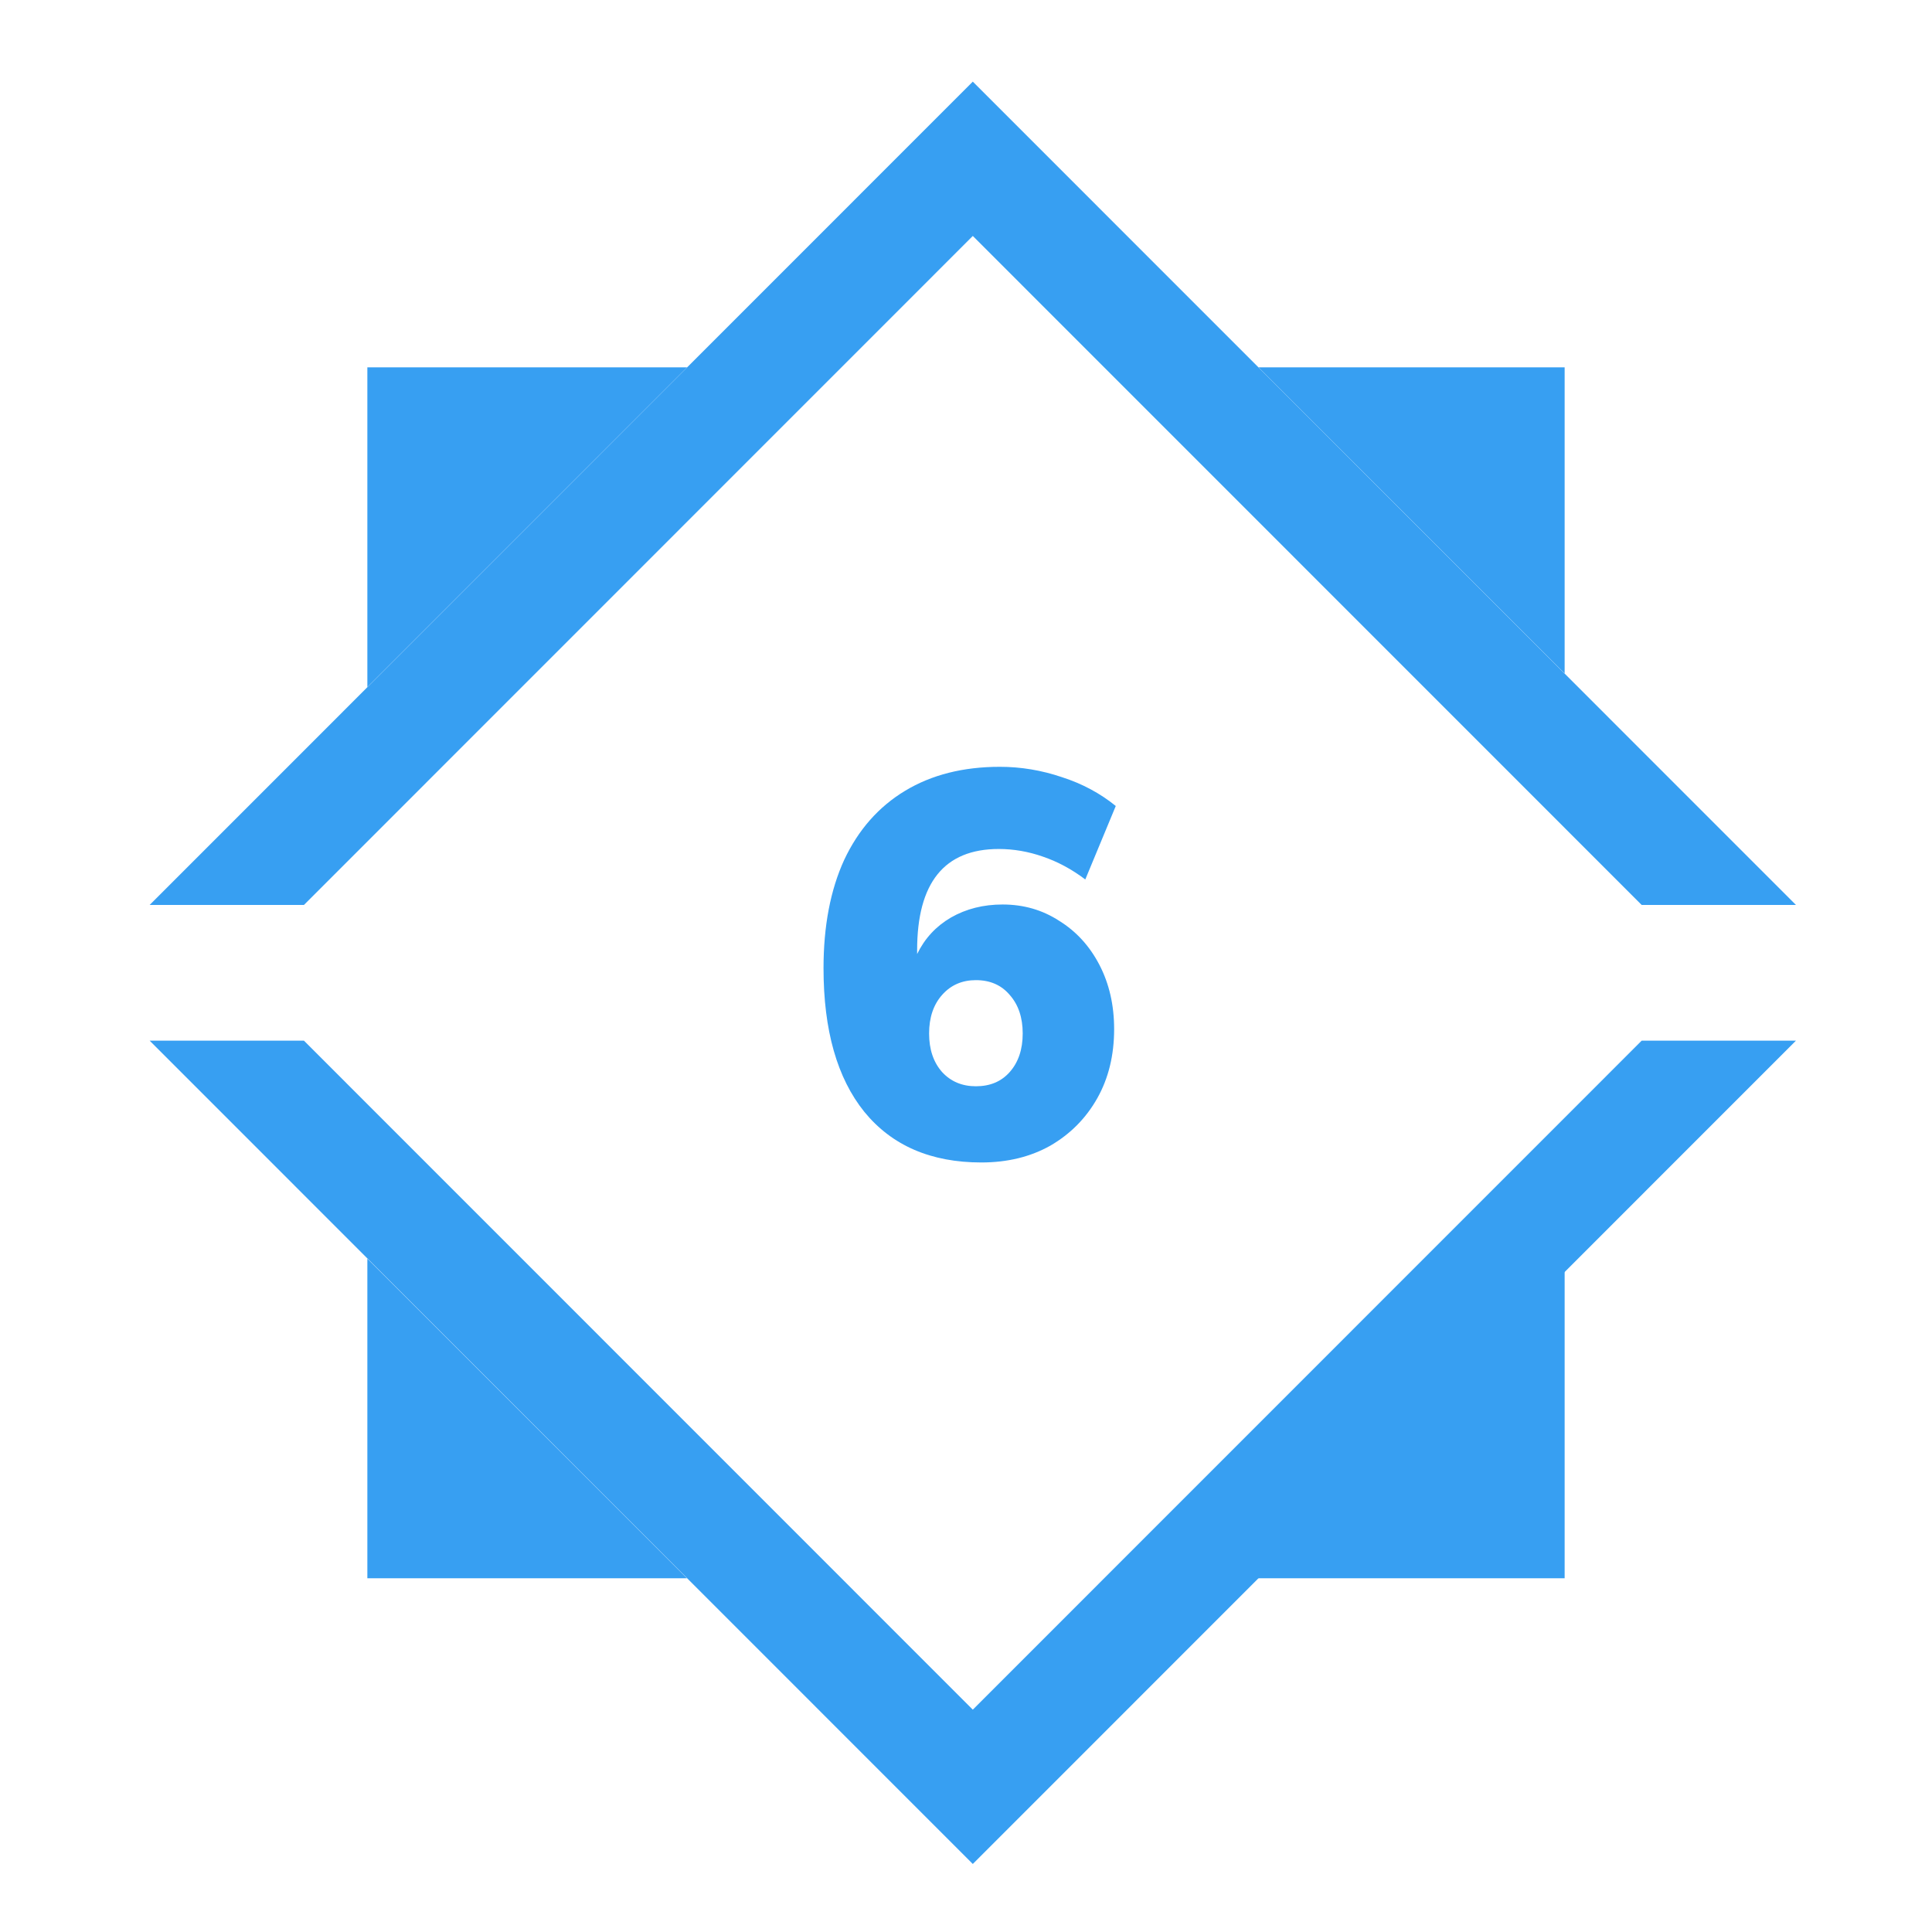 <svg width="200" height="200" viewBox="0 0 200 200" fill="none" xmlns="http://www.w3.org/2000/svg">
<path fill-rule="evenodd" clip-rule="evenodd" d="M38.028 130.299L38.028 163.379H71.109L38.028 130.299ZM129.578 163.379H161.972V130.985L129.578 163.379ZM161.972 69.716V38.027L130.283 38.027L161.972 69.716ZM71.127 38.027L38.028 38.027L38.028 71.126L71.127 38.027Z" fill="#379FF2"/>
<path fill-rule="evenodd" clip-rule="evenodd" d="M31.466 93.678L100.704 24.426L169.943 93.678H185.914L100.704 8.451L15.494 93.678H31.466ZM31.463 107.729H15.492L100.704 192.958L185.916 107.729H169.945L100.704 176.984L31.463 107.729Z" fill="#379FF2"/>
<path d="M101.589 120.338C96.368 120.338 92.33 118.591 89.476 115.098C86.659 111.605 85.251 106.647 85.251 100.225C85.251 95.868 85.964 92.131 87.391 89.014C88.856 85.896 90.959 83.511 93.701 81.859C96.443 80.206 99.711 79.38 103.504 79.38C105.682 79.38 107.823 79.737 109.927 80.45C112.03 81.126 113.889 82.122 115.504 83.436L112.349 91.042C110.959 89.99 109.495 89.201 107.955 88.676C106.452 88.15 104.931 87.887 103.391 87.887C97.757 87.887 94.941 91.38 94.941 98.366V98.76C95.729 97.145 96.894 95.887 98.434 94.986C100.011 94.084 101.795 93.633 103.786 93.633C105.964 93.633 107.917 94.197 109.645 95.323C111.41 96.413 112.8 97.934 113.814 99.887C114.828 101.84 115.335 104.056 115.335 106.535C115.335 109.239 114.753 111.624 113.589 113.69C112.424 115.755 110.809 117.389 108.743 118.591C106.678 119.755 104.293 120.338 101.589 120.338ZM101.025 112.45C102.49 112.45 103.654 111.962 104.518 110.986C105.42 109.971 105.87 108.638 105.87 106.986C105.87 105.333 105.42 104 104.518 102.986C103.654 101.971 102.49 101.464 101.025 101.464C99.598 101.464 98.434 101.971 97.532 102.986C96.631 104 96.18 105.333 96.18 106.986C96.18 108.638 96.631 109.971 97.532 110.986C98.434 111.962 99.598 112.45 101.025 112.45Z" fill="#379FF2"/>
</svg>
